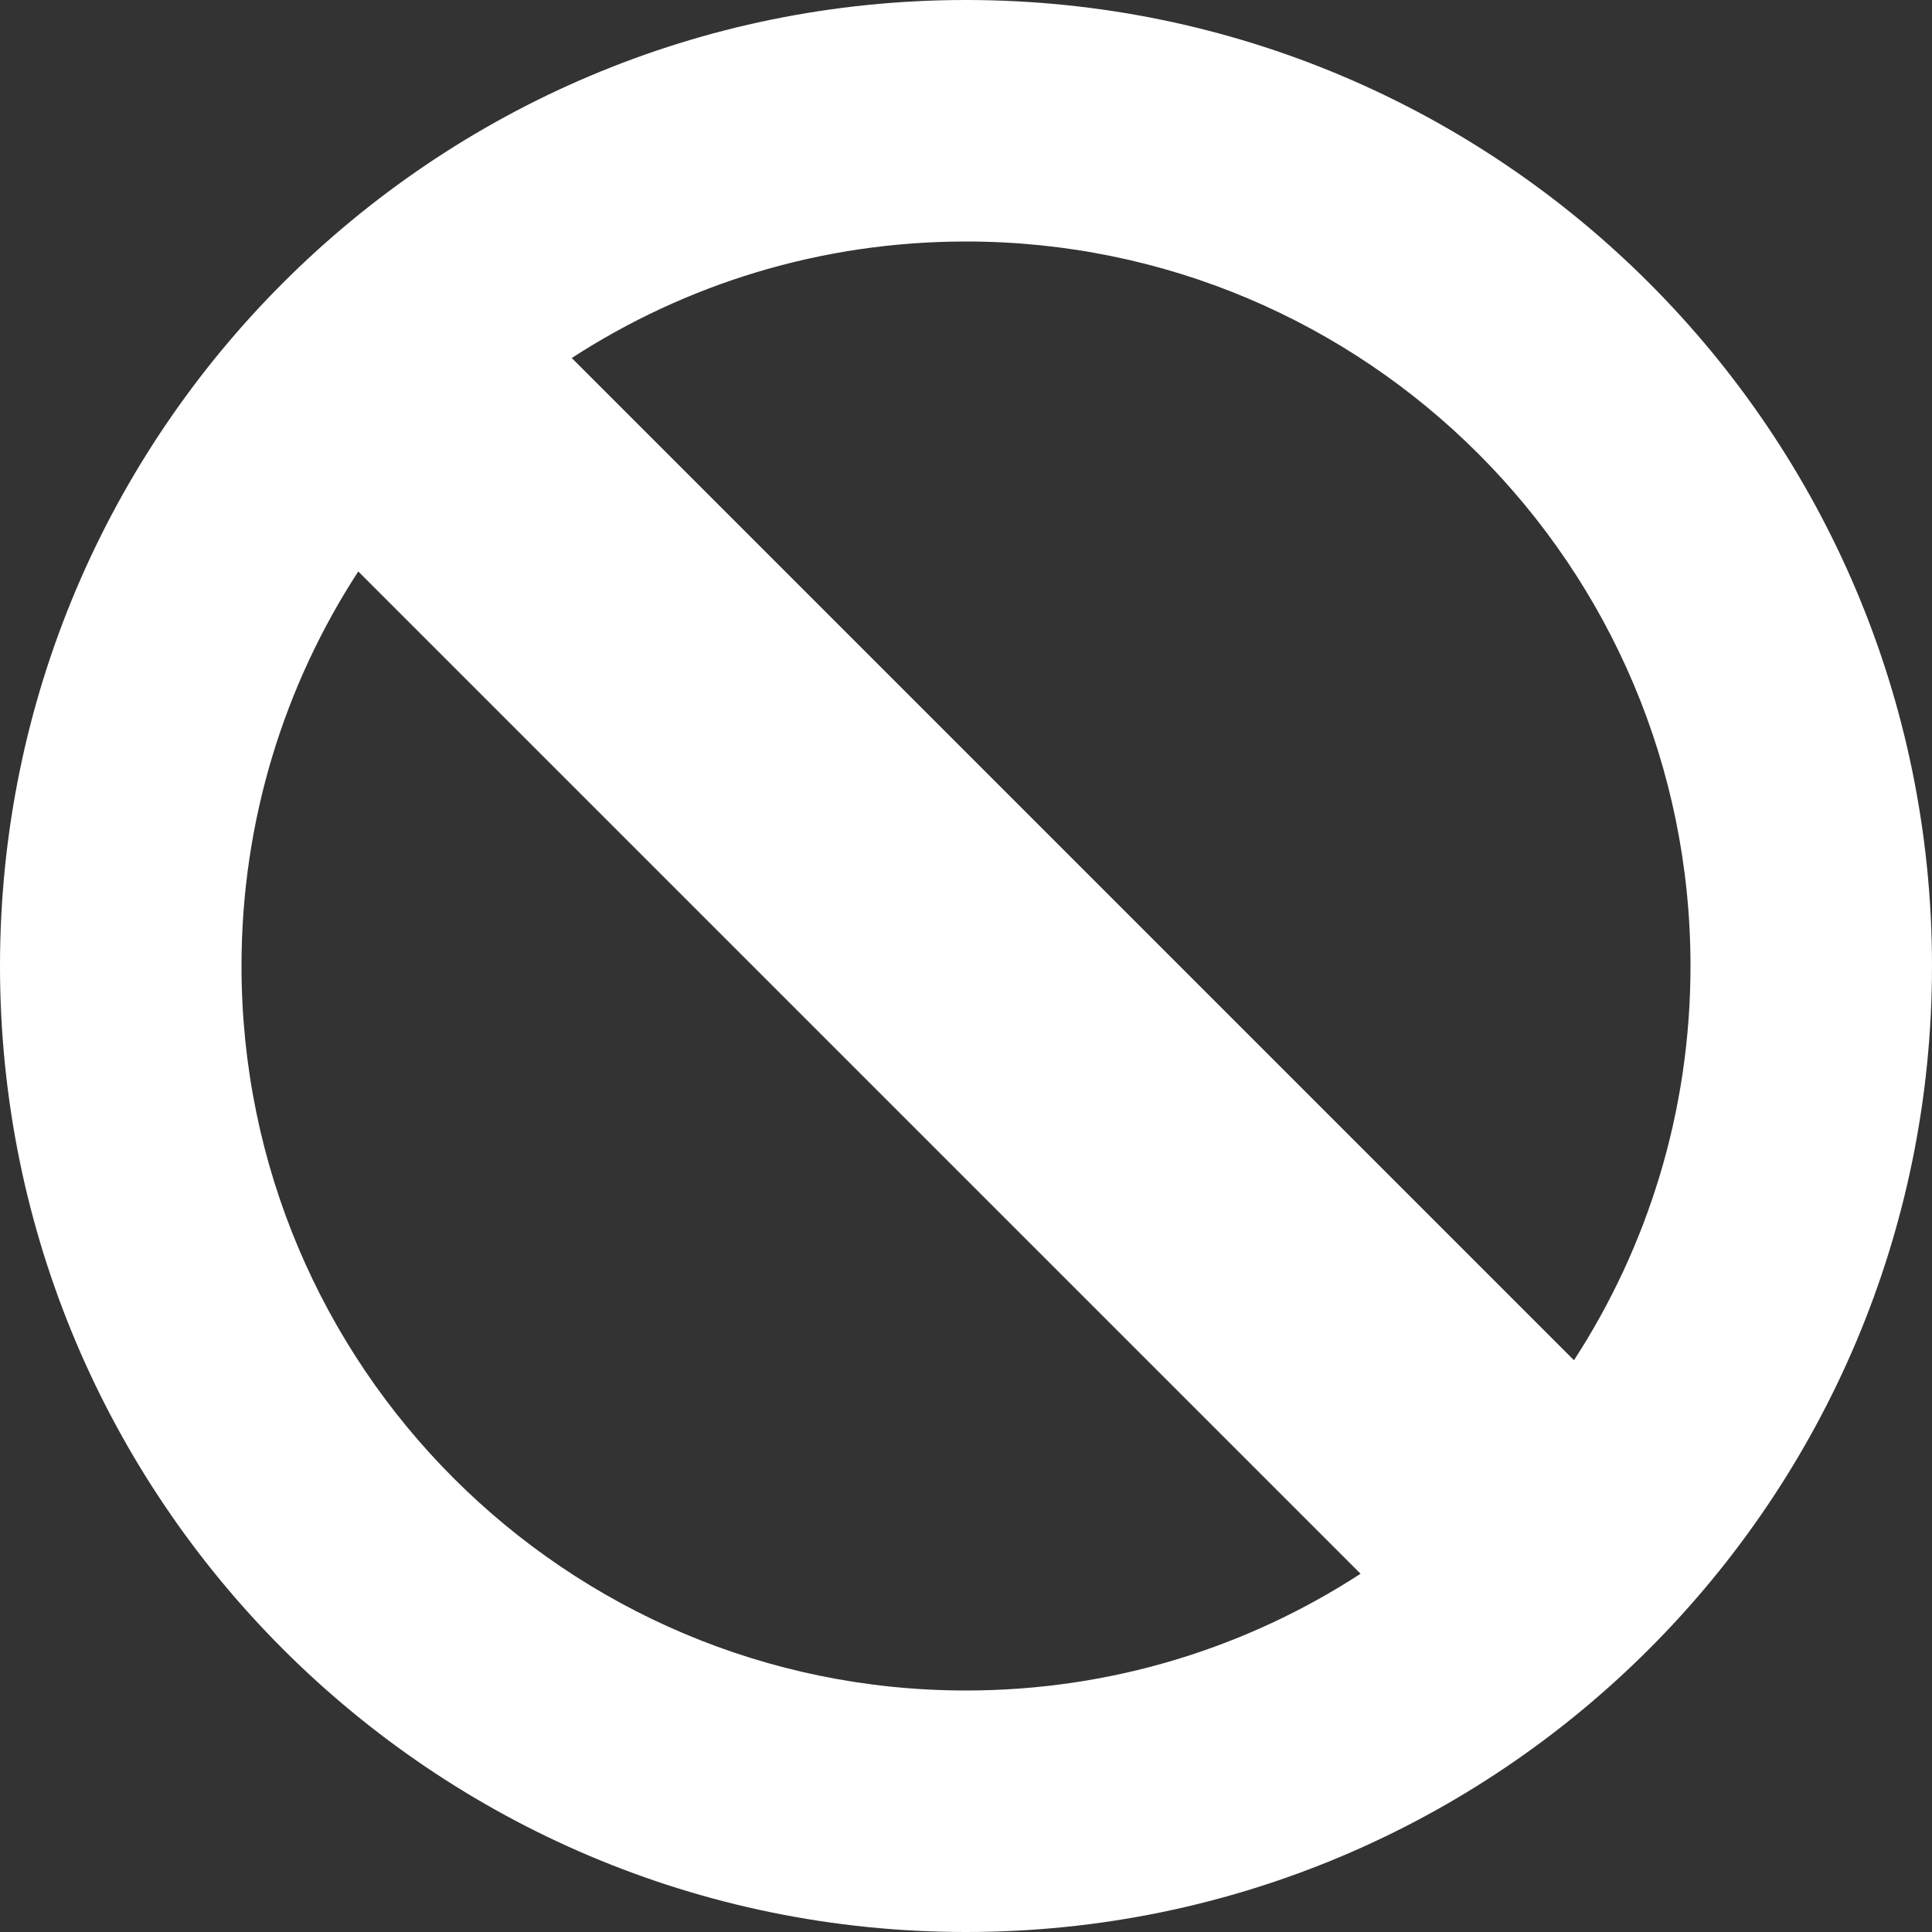 <?xml version="1.0" encoding="UTF-8"?>
<svg width="32px" height="32px" viewBox="0 0 32 32" version="1.1" xmlns="http://www.w3.org/2000/svg" xmlns:xlink="http://www.w3.org/1999/xlink">
    <rect x="0" y="0" width="32" height="32" fill="#333333" stroke="none"/>
    <!-- Generator: Sketch 50.2 (55047) - http://www.bohemiancoding.com/sketch -->
    <title>interface/actions/do-not</title>
    <desc>Created with Sketch.</desc>
    <defs></defs>
    <g id="Icons" stroke="none" stroke-width="1" fill="none" fill-rule="evenodd">
        <g id="icons" transform="translate(-1354, -108)" fill="#FFFFFF">
            <g id="Interface/actions/do-not" transform="translate(1354, 108)">
                <path d="M5.934,9.465 C4.711,11.345 4,13.59 4,16 C4,22.627 9.373,28 16,28 C18.41,28 20.655,27.289 22.535,26.066 L5.934,9.465 Z M9.47,5.93 L26.07,22.53 C27.291,20.65 28,18.408 28,16 C28,9.373 22.627,4 16,4 C13.592,4 11.35,4.709 9.47,5.93 Z M16,32 C7.163,32 0,24.837 0,16 C0,7.163 7.163,0 16,0 C24.837,0 32,7.163 32,16 C32,24.837 24.837,32 16,32 Z"></path>
            </g>
        </g>
    </g>
</svg>